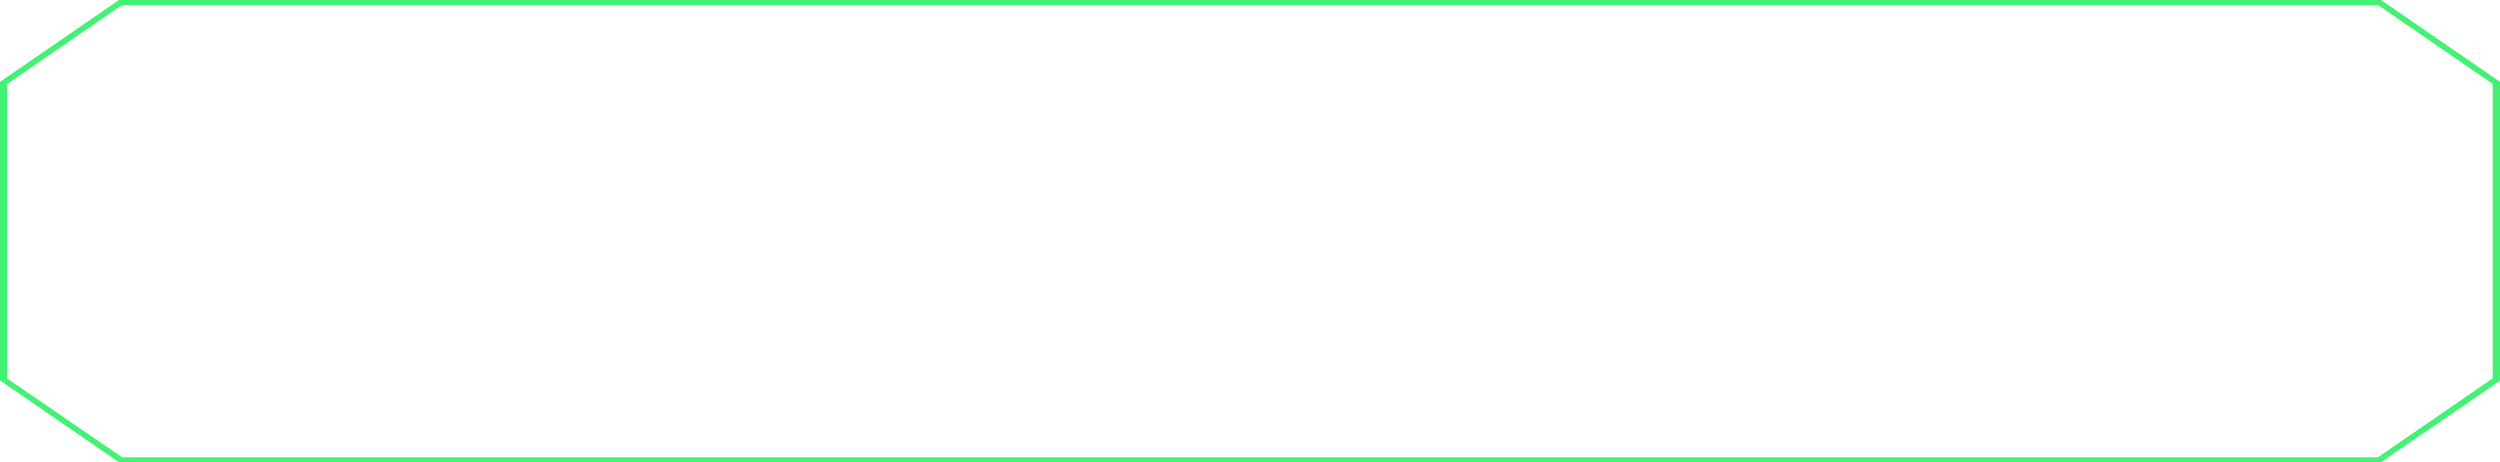 <svg width="530" height="98" viewBox="0 0 530 98" fill="none" xmlns="http://www.w3.org/2000/svg">
<path d="M504.775 98H25.225L0 80.654V17.346L25.225 0H504.775L530 17.346V80.718L504.775 98ZM25.875 96.934H504.125L528.452 80.207V17.793L504.125 1.065H25.875L1.548 17.793V80.271L25.875 96.934Z" fill="#43F272"/>
</svg>
